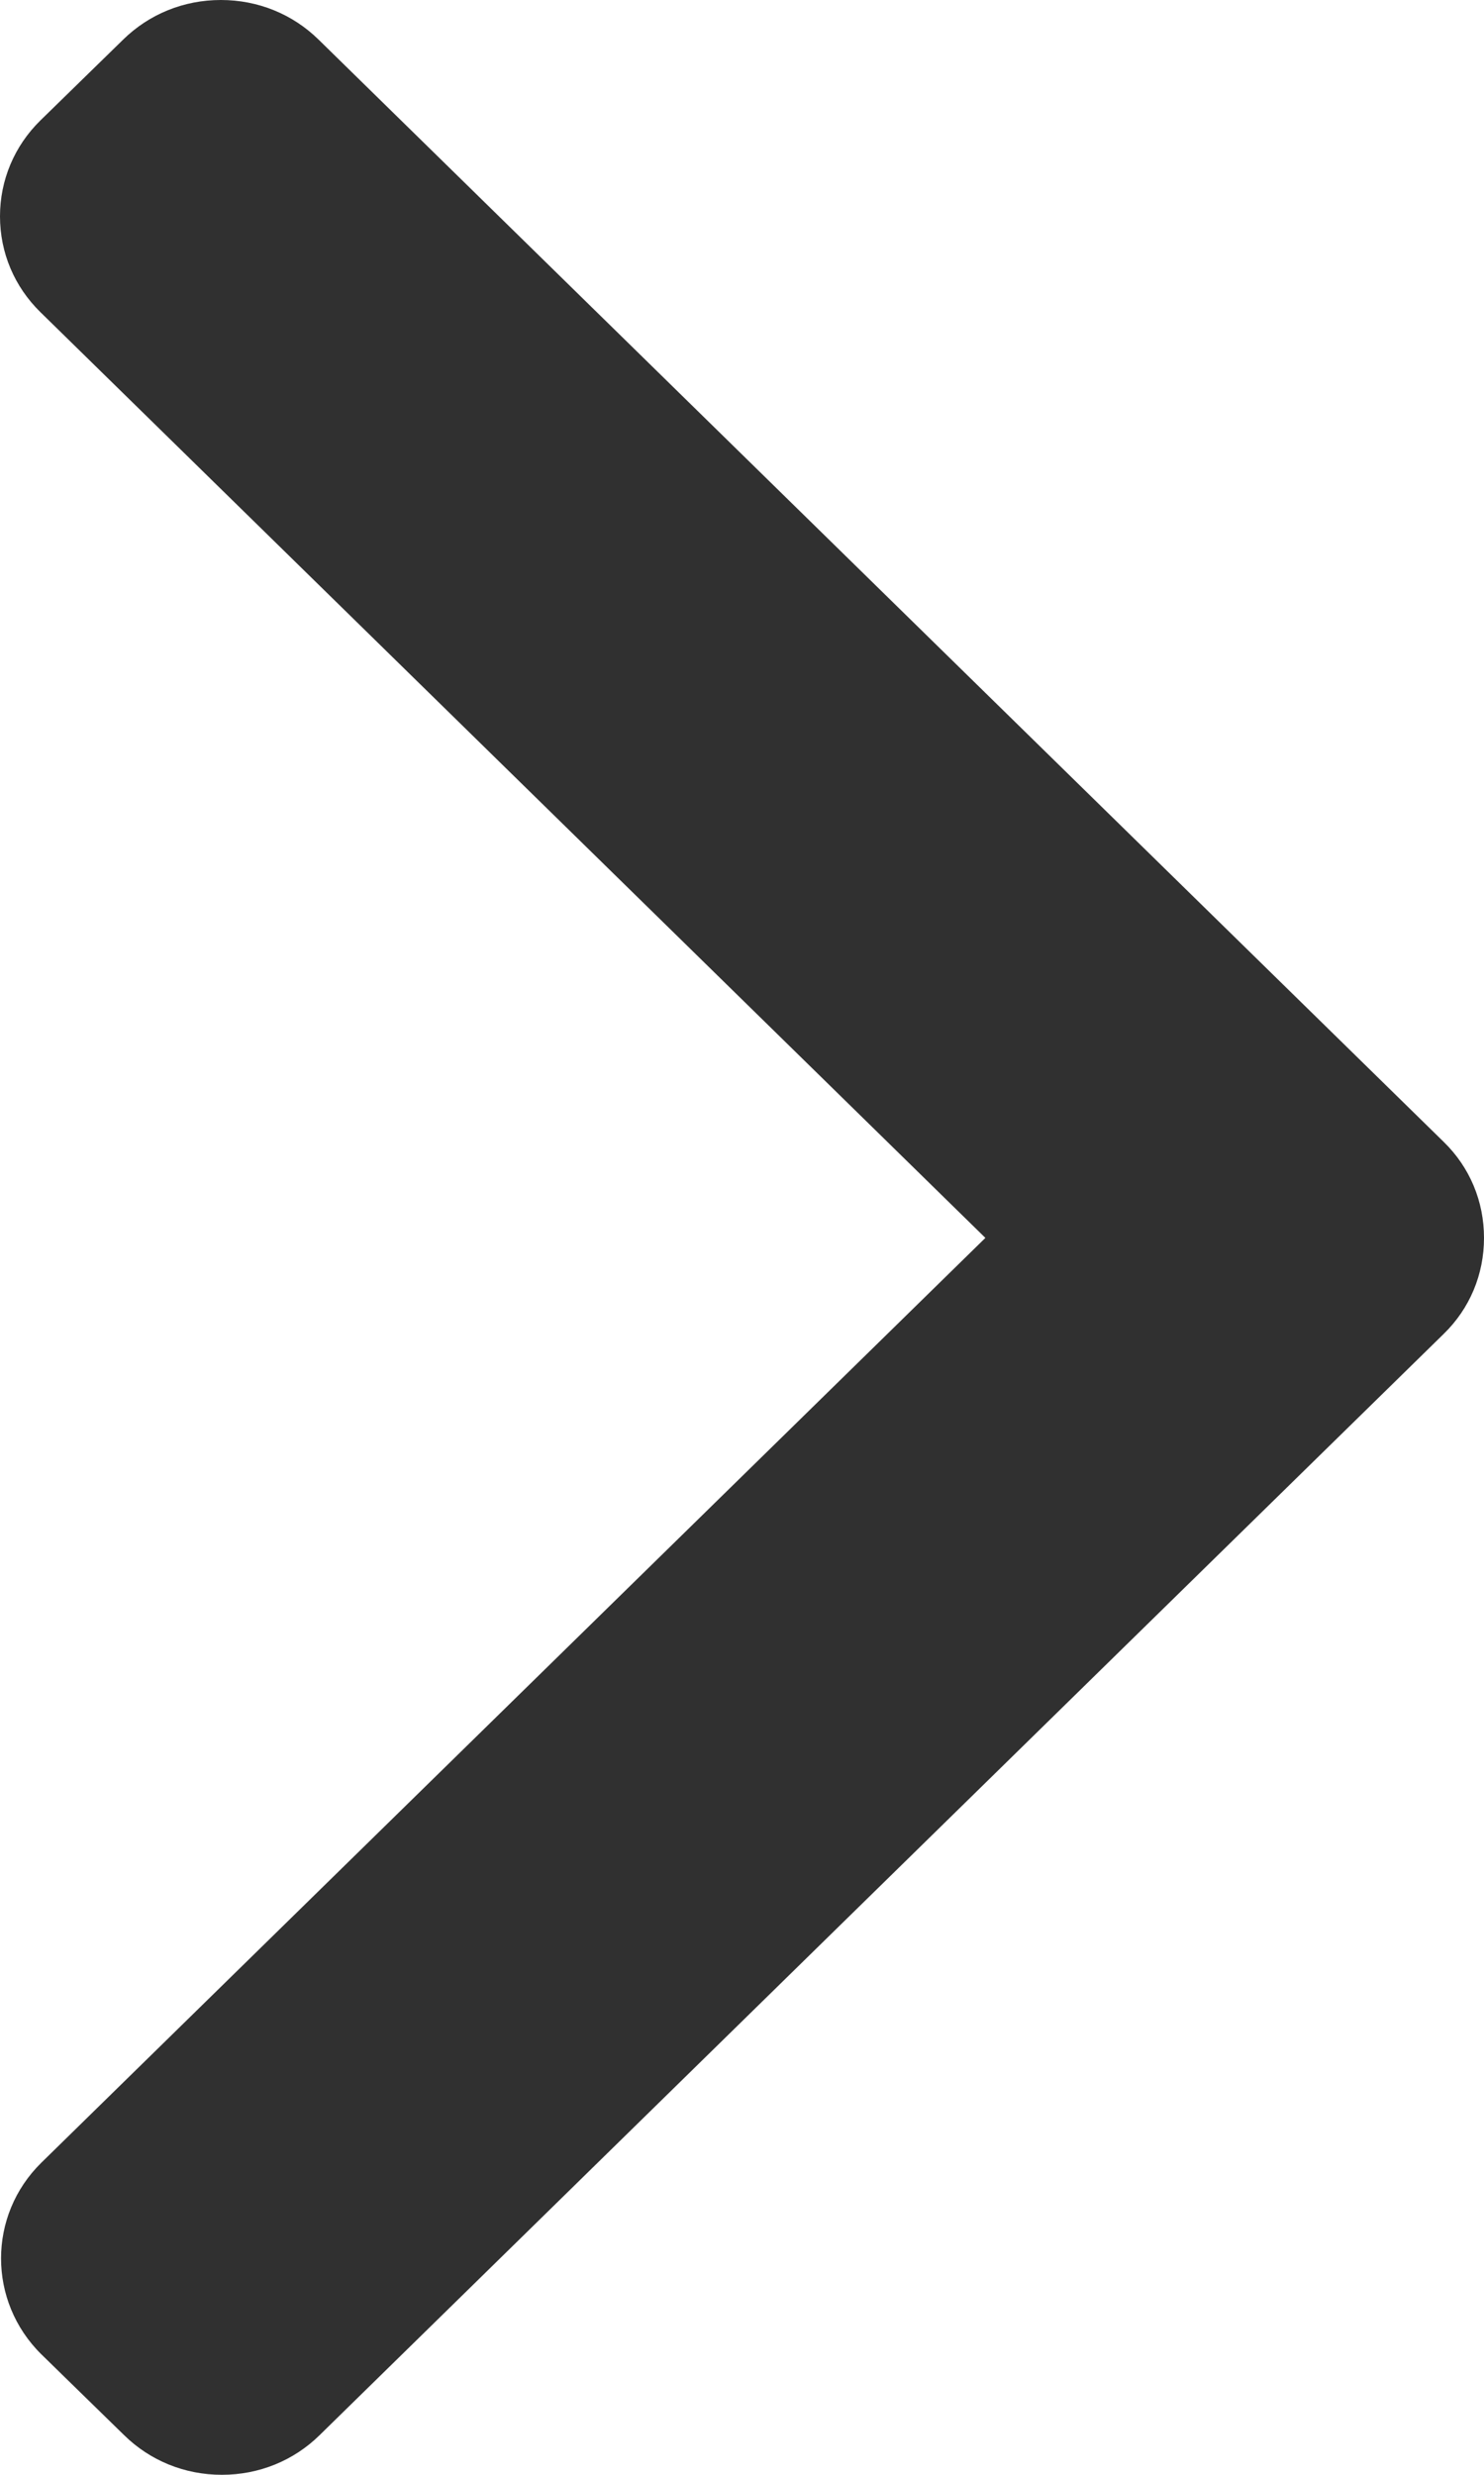 <svg width="6" height="10" viewBox="0 0 6 10" fill="none" xmlns="http://www.w3.org/2000/svg">
<path d="M3.984 5.002L0.163 1.261C0.058 1.158 -4.76837e-07 1.021 -4.76837e-07 0.874C-4.76837e-07 0.728 0.058 0.59 0.163 0.487L0.498 0.16C0.603 0.057 0.743 0 0.893 0C1.043 0 1.183 0.057 1.288 0.16L5.837 4.614C5.943 4.717 6 4.855 6 5.002C6 5.149 5.943 5.287 5.837 5.39L1.292 9.84C1.187 9.943 1.047 10 0.897 10C0.747 10 0.607 9.943 0.502 9.84L0.167 9.513C-0.05 9.299 -0.05 8.952 0.167 8.739L3.984 5.002Z" fill="#303030"/>
</svg>
